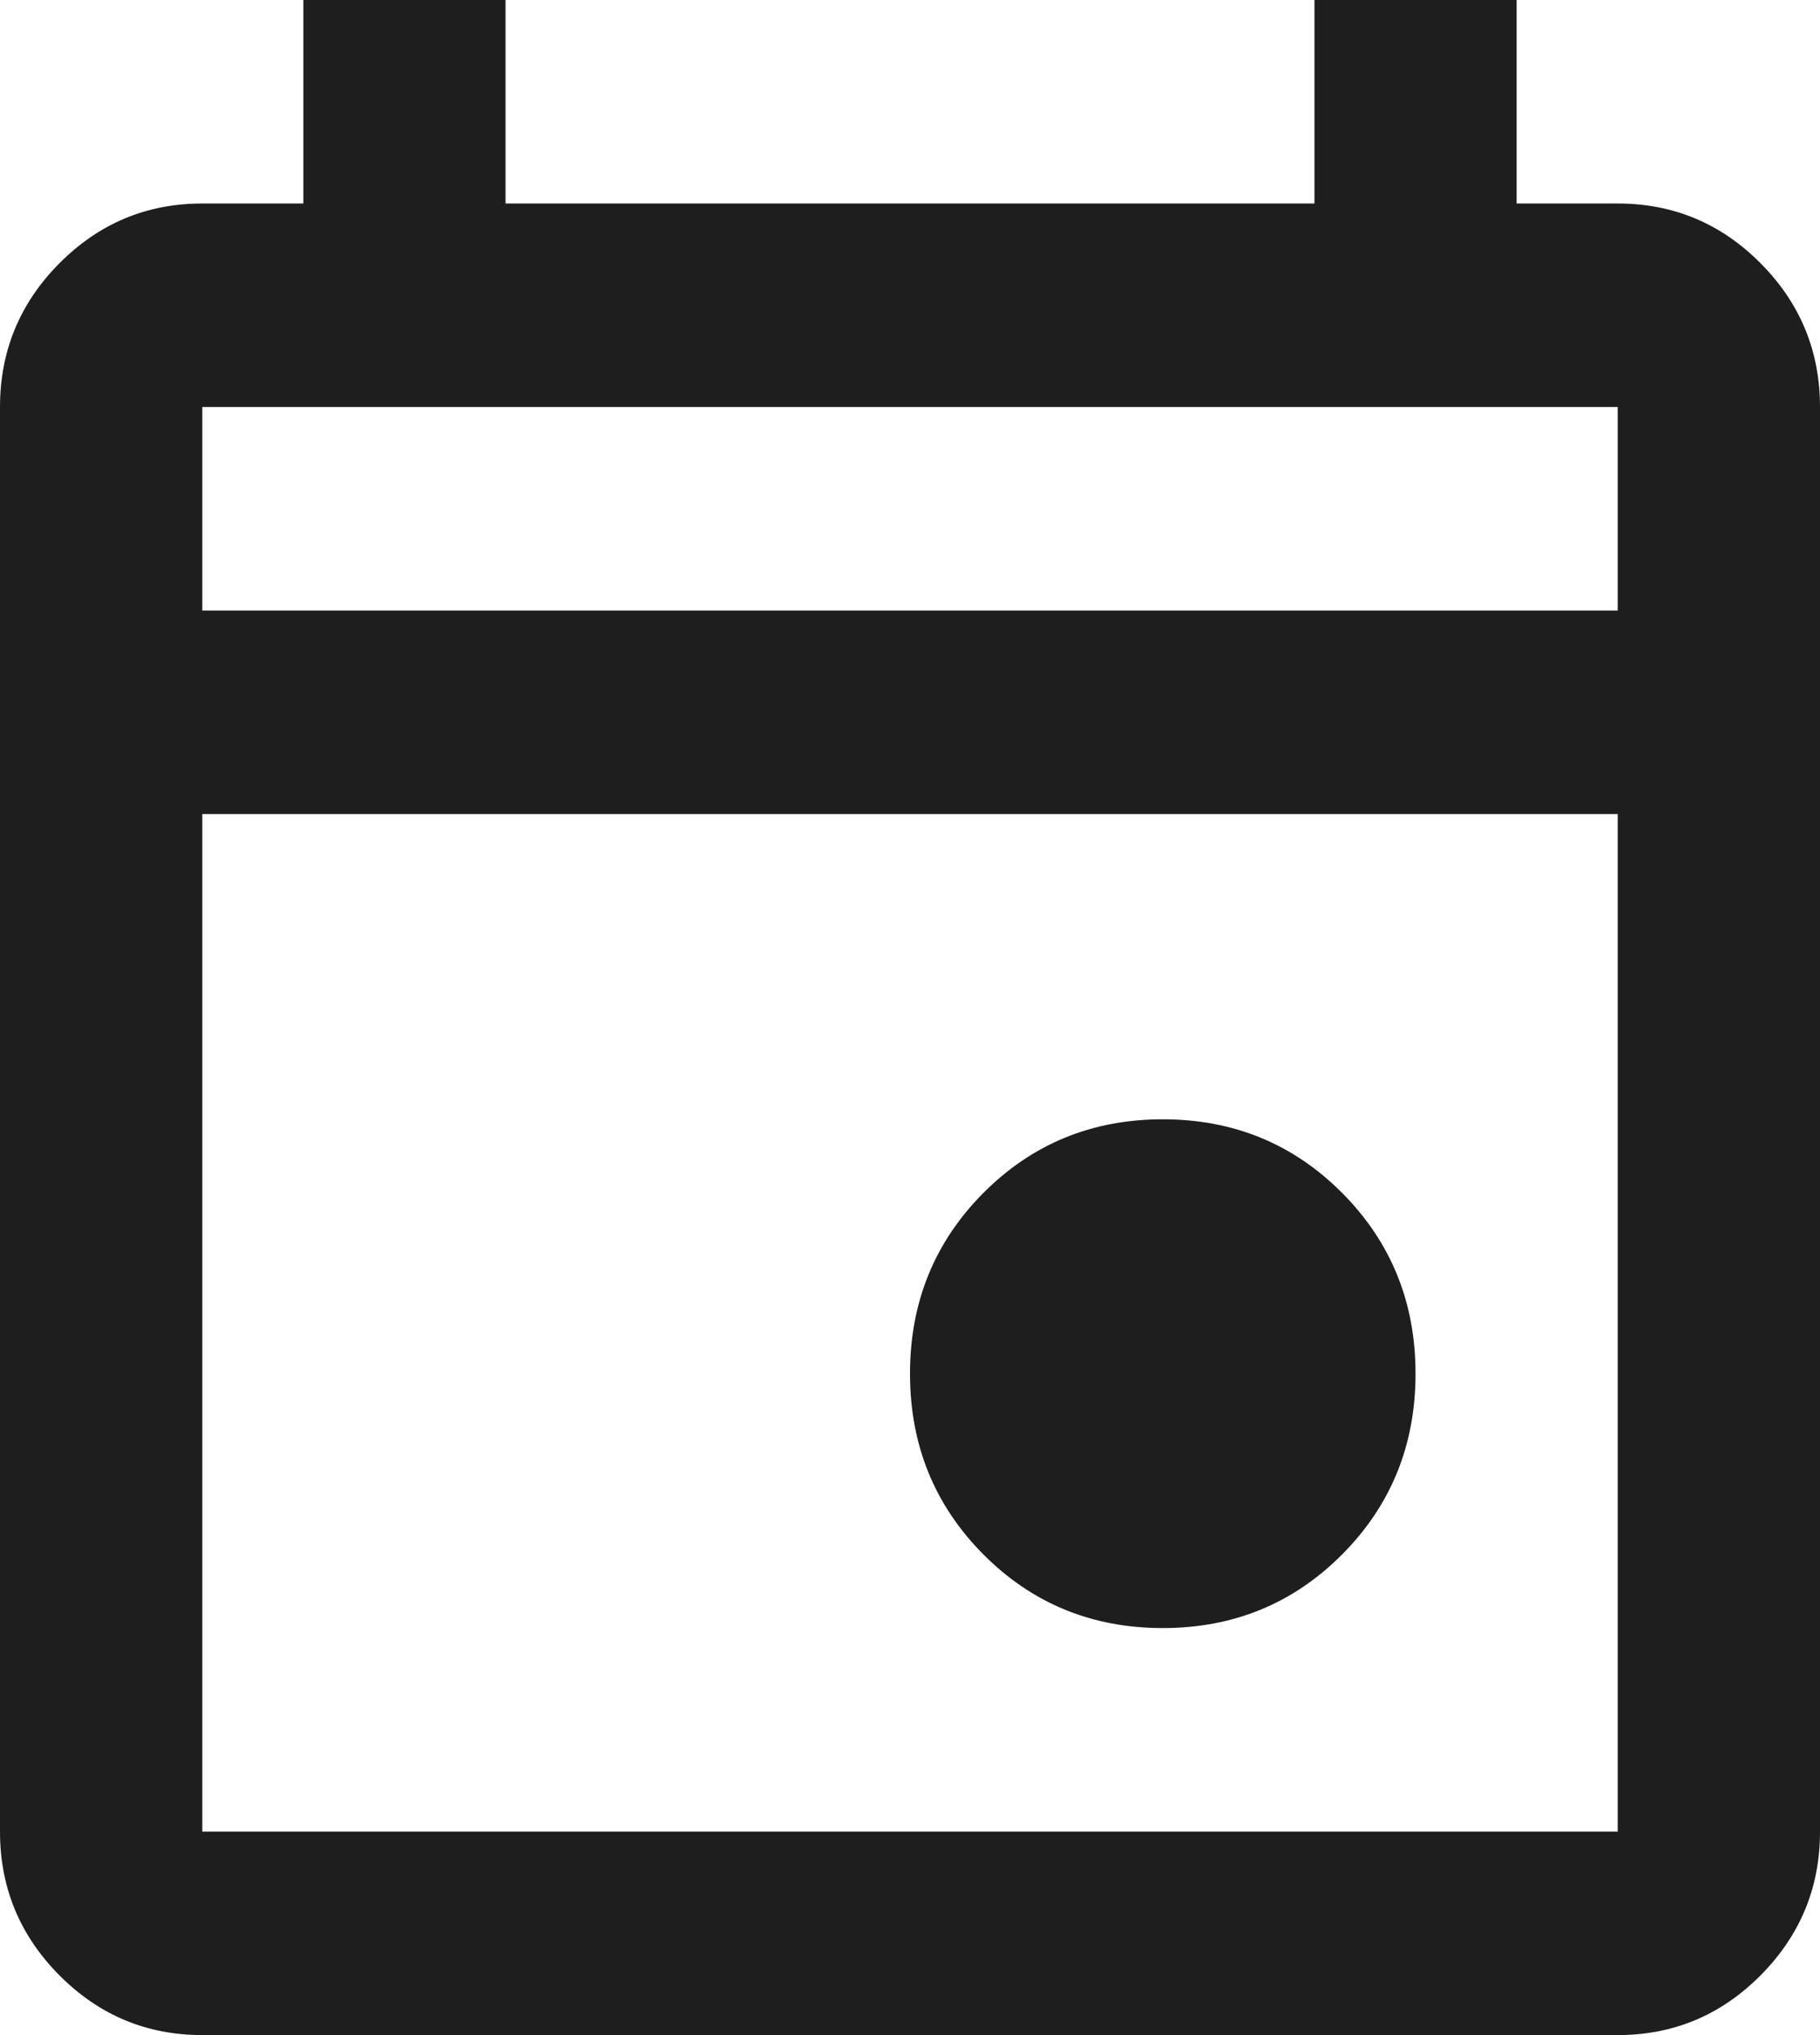 <svg width="34" height="38" viewBox="0 0 34 38" fill="none" xmlns="http://www.w3.org/2000/svg">
<path d="M21.722 30.4C20.4 30.4 19.282 29.941 18.369 29.023C17.456 28.104 17 26.98 17 25.65C17 24.32 17.456 23.196 18.369 22.277C19.282 21.359 20.4 20.9 21.722 20.9C23.044 20.9 24.162 21.359 25.075 22.277C25.988 23.196 26.444 24.32 26.444 25.65C26.444 26.98 25.988 28.104 25.075 29.023C24.162 29.941 23.044 30.4 21.722 30.4ZM3.778 38C2.739 38 1.85 37.628 1.11 36.884C0.37 36.14 0 35.245 0 34.2V7.6C0 6.555 0.37 5.66 1.11 4.916C1.85 4.172 2.739 3.8 3.778 3.8H5.667V0H9.444V3.8H24.556V0H28.333V3.8H30.222C31.261 3.8 32.151 4.172 32.89 4.916C33.63 5.66 34 6.555 34 7.6V34.2C34 35.245 33.63 36.14 32.89 36.884C32.151 37.628 31.261 38 30.222 38H3.778ZM3.778 34.2H30.222V15.2H3.778V34.2ZM3.778 11.4H30.222V7.6H3.778V11.4Z" fill="#1E1E1E"/>
</svg>
